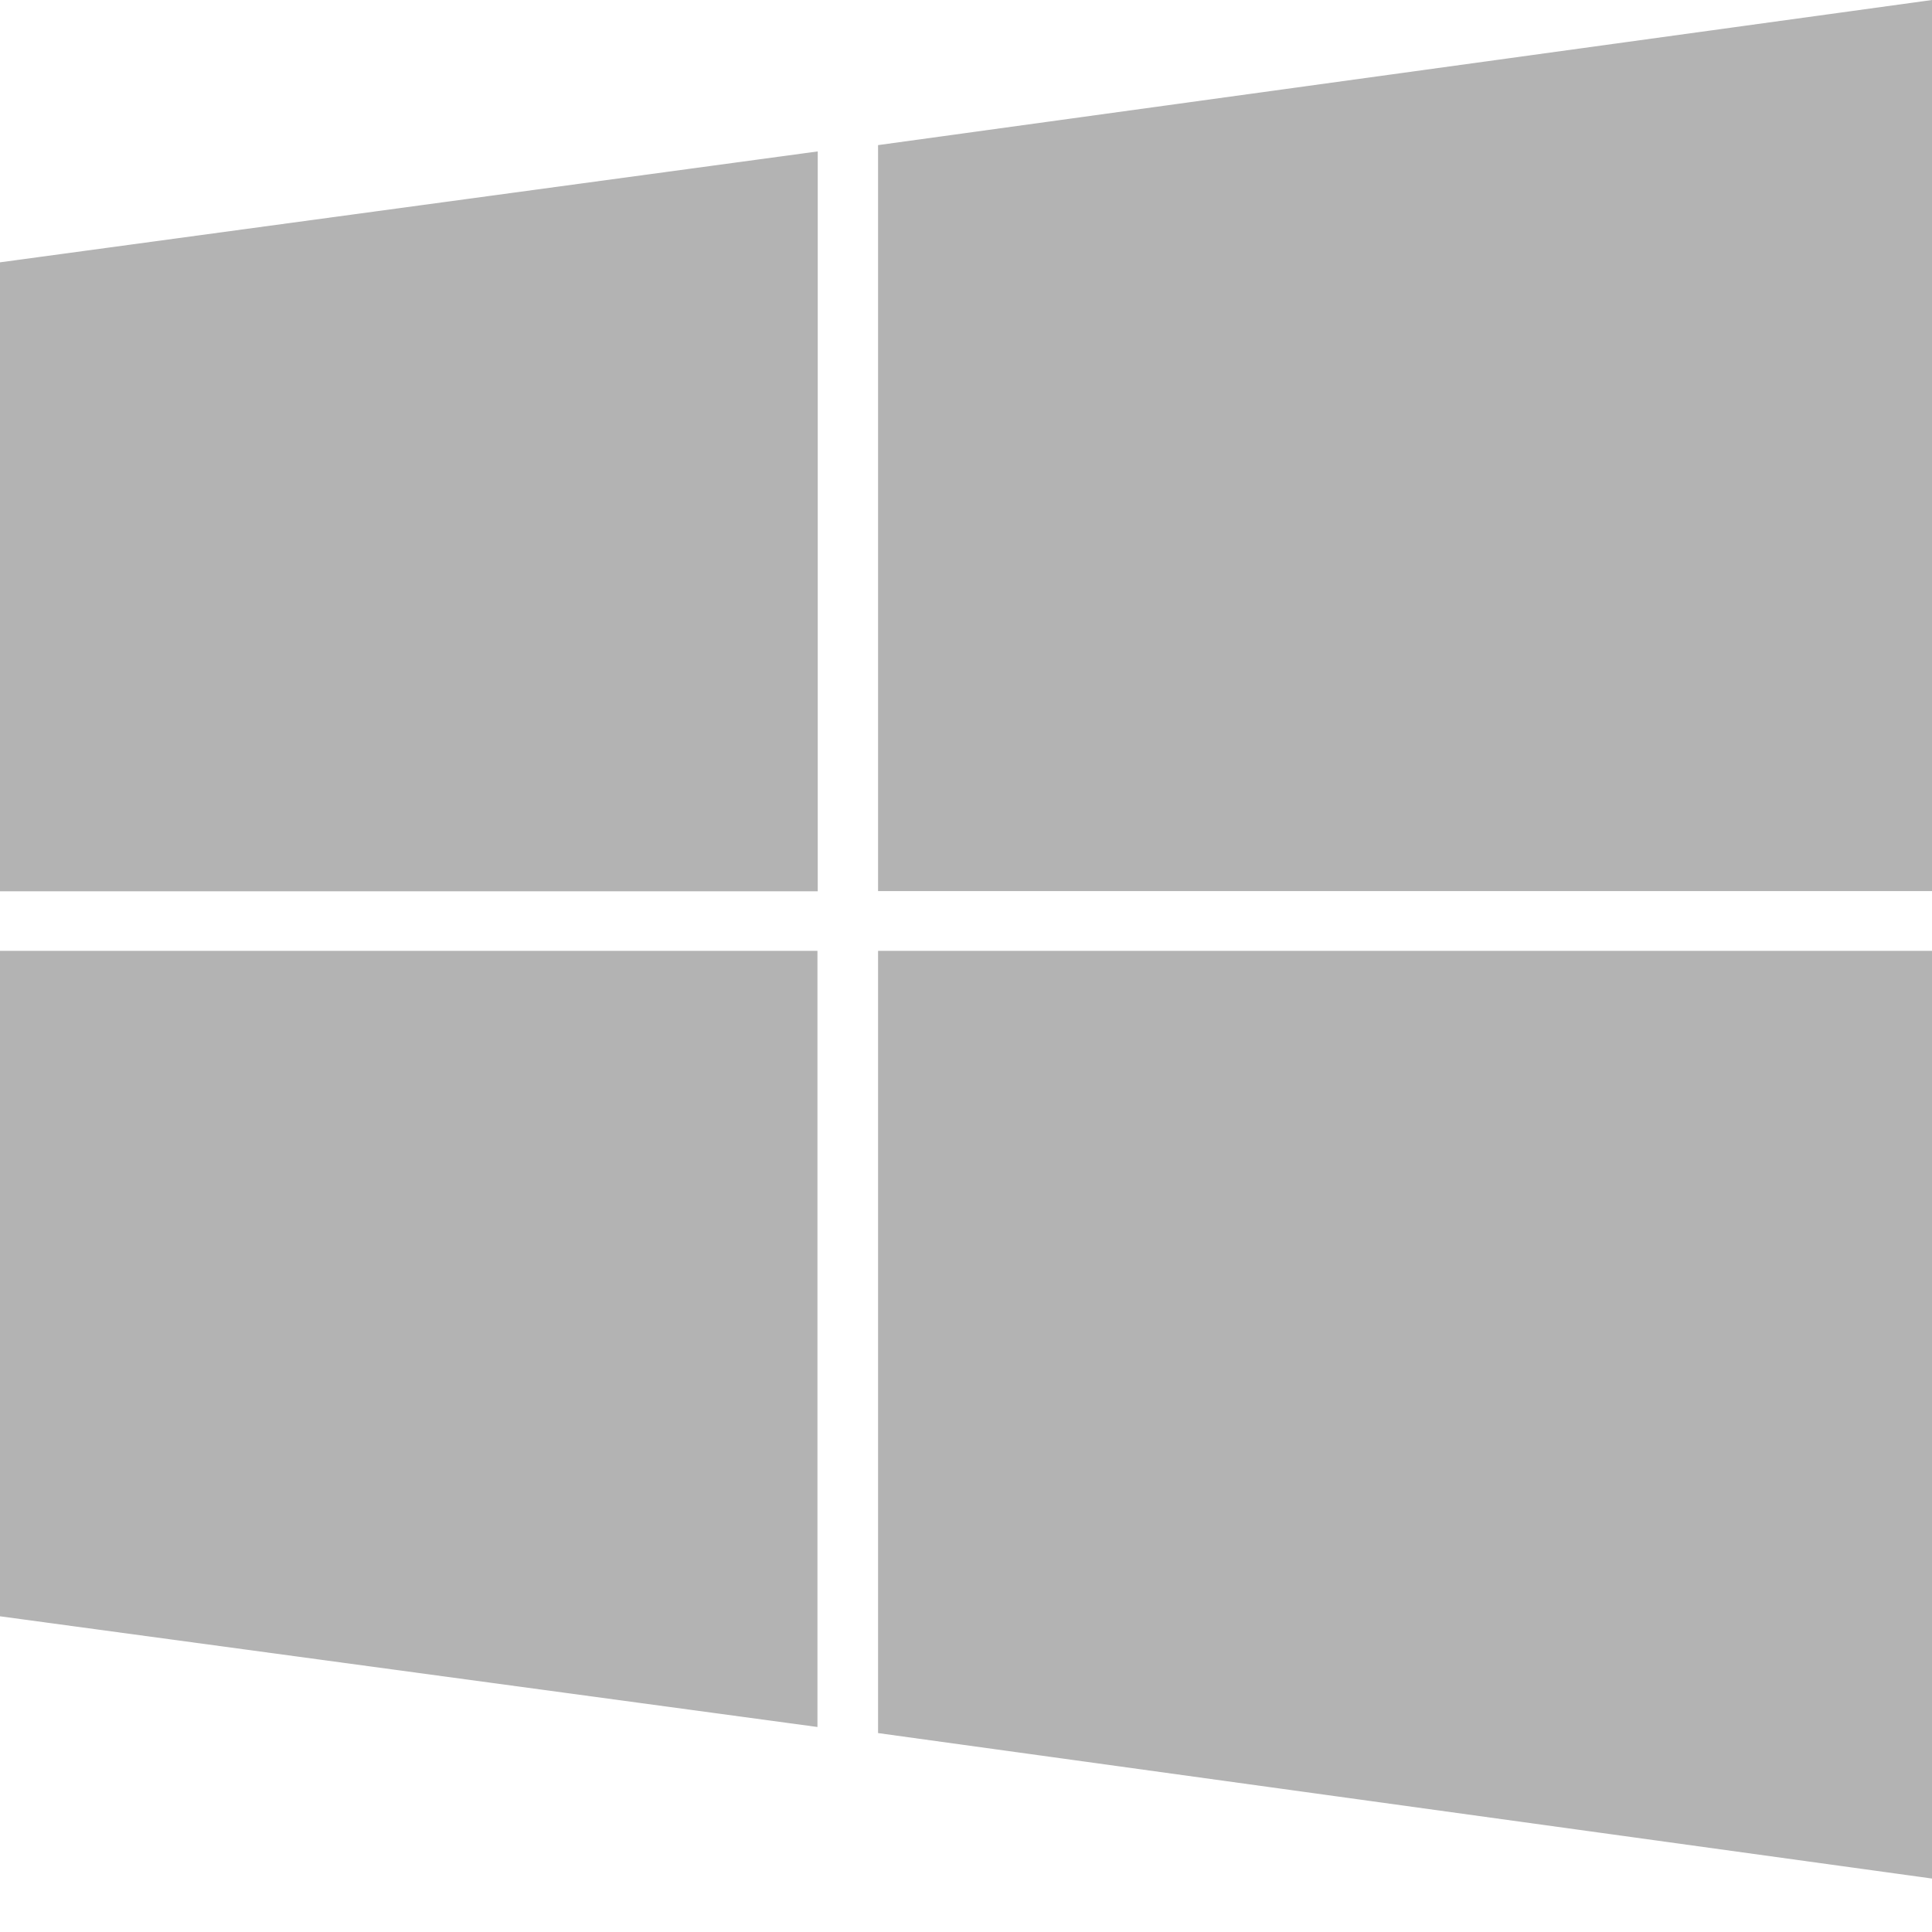 <?xml version="1.0" encoding="UTF-8" standalone="no"?>
<svg width="27px" height="27px" viewBox="0 0 27 27" version="1.1" xmlns="http://www.w3.org/2000/svg" xmlns:xlink="http://www.w3.org/1999/xlink">
    <!-- Generator: Sketch 42 (36781) - http://www.bohemiancoding.com/sketch -->
    <title>windows-icon</title>
    <desc>Created with Sketch.</desc>
    <defs></defs>
    <g id="Home-Page" stroke="none" stroke-width="1" fill="none" fill-rule="evenodd">
        <g id="Muzbnb-home" transform="translate(-843, -6870)" fill="#B3B3B3">
            <g id="footer" transform="translate(0, 6780)">
                <g id="coming-to-iOS" transform="translate(300, 0)">
                    <g id="windows-icon" transform="translate(543, 90)">
                        <path d="M11.424,24.135 L0,22.588 L0,13.288 L11.424,13.288 L11.424,24.135 L11.424,24.135 Z M11.424,12.456 L0,12.456 L0,3.666 L11.428,2.116 L11.428,12.456 L11.424,12.456 Z M27,26.253 L12.271,24.22 L12.271,13.288 L27,13.288 L27,26.253 L27,26.253 Z M27,12.453 L12.271,12.453 L12.271,2.028 L27,0 L27,12.456 L27,12.453 Z" id="icon"></path>
                    </g>
                </g>
            </g>
        </g>
    </g>
</svg>